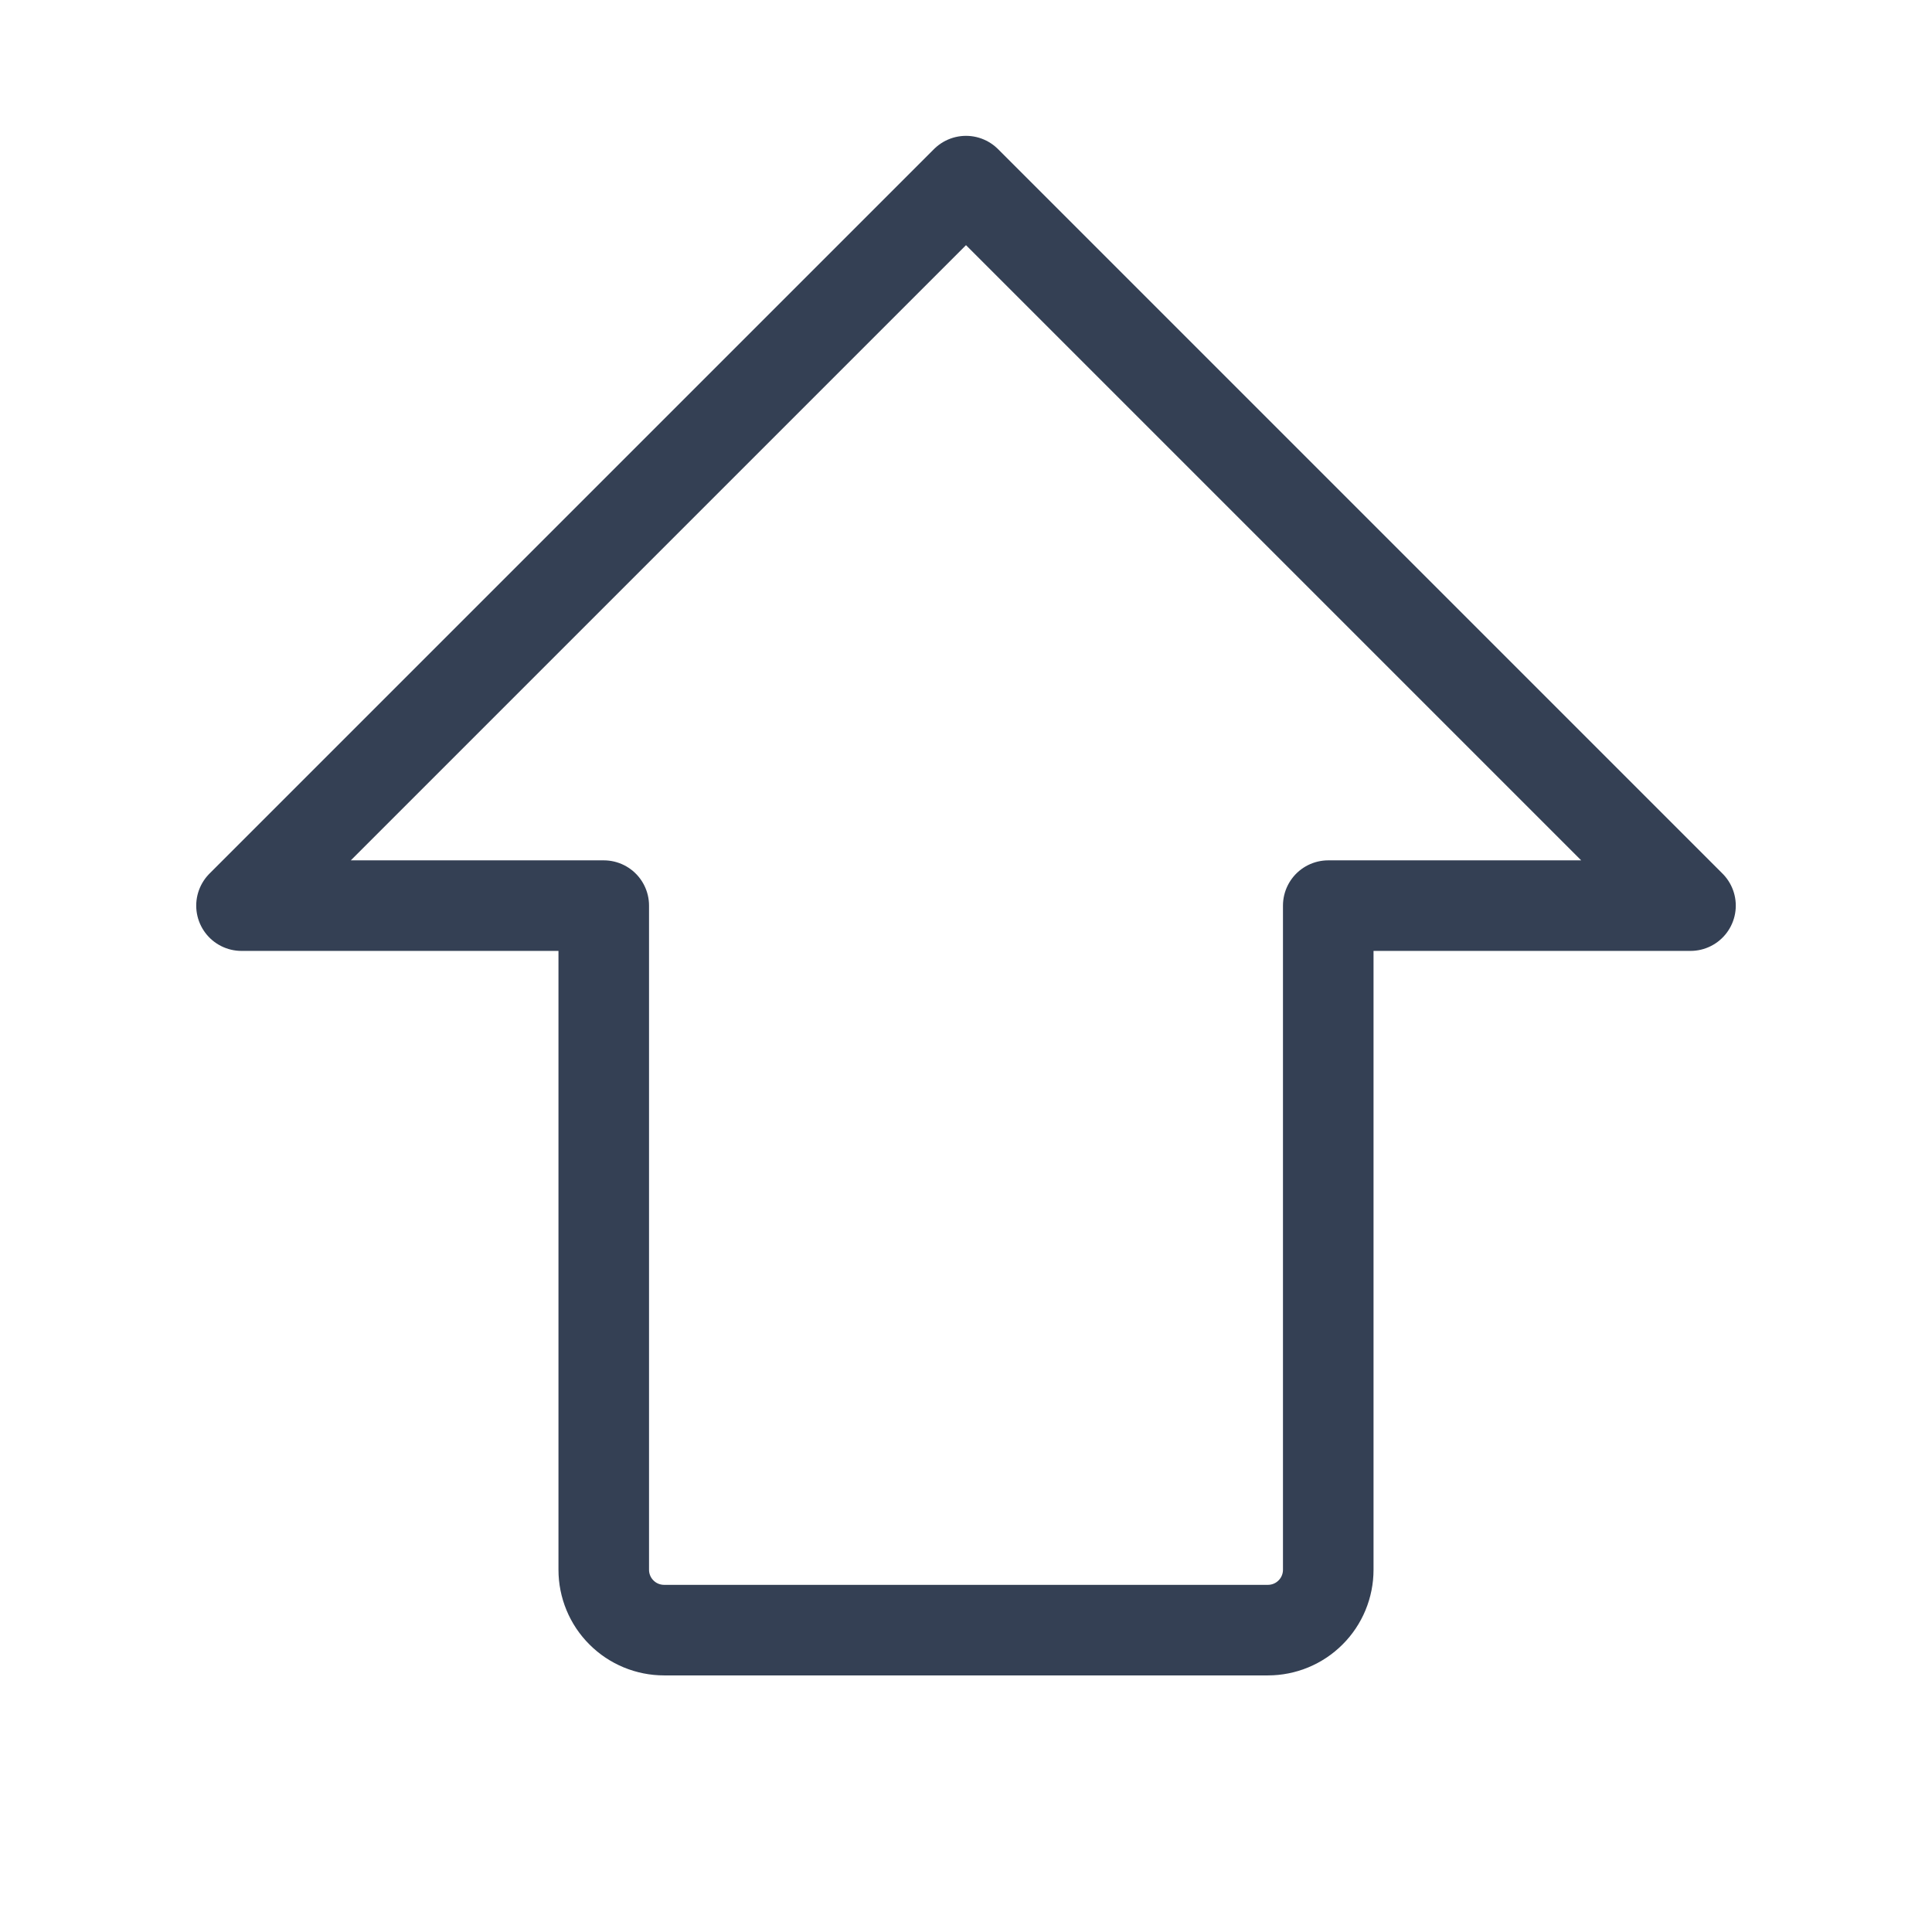 <svg width="32" height="32" viewBox="0 0 32 32" fill="none" xmlns="http://www.w3.org/2000/svg">
<path d="M4 15L16 3L28 15H22V26C22 26.265 21.895 26.52 21.707 26.707C21.52 26.895 21.265 27 21 27H11C10.735 27 10.48 26.895 10.293 26.707C10.105 26.52 10 26.265 10 26V15H4Z" stroke="#344054" stroke-width="1.5" stroke-linecap="round" stroke-linejoin="round"/>
</svg>
